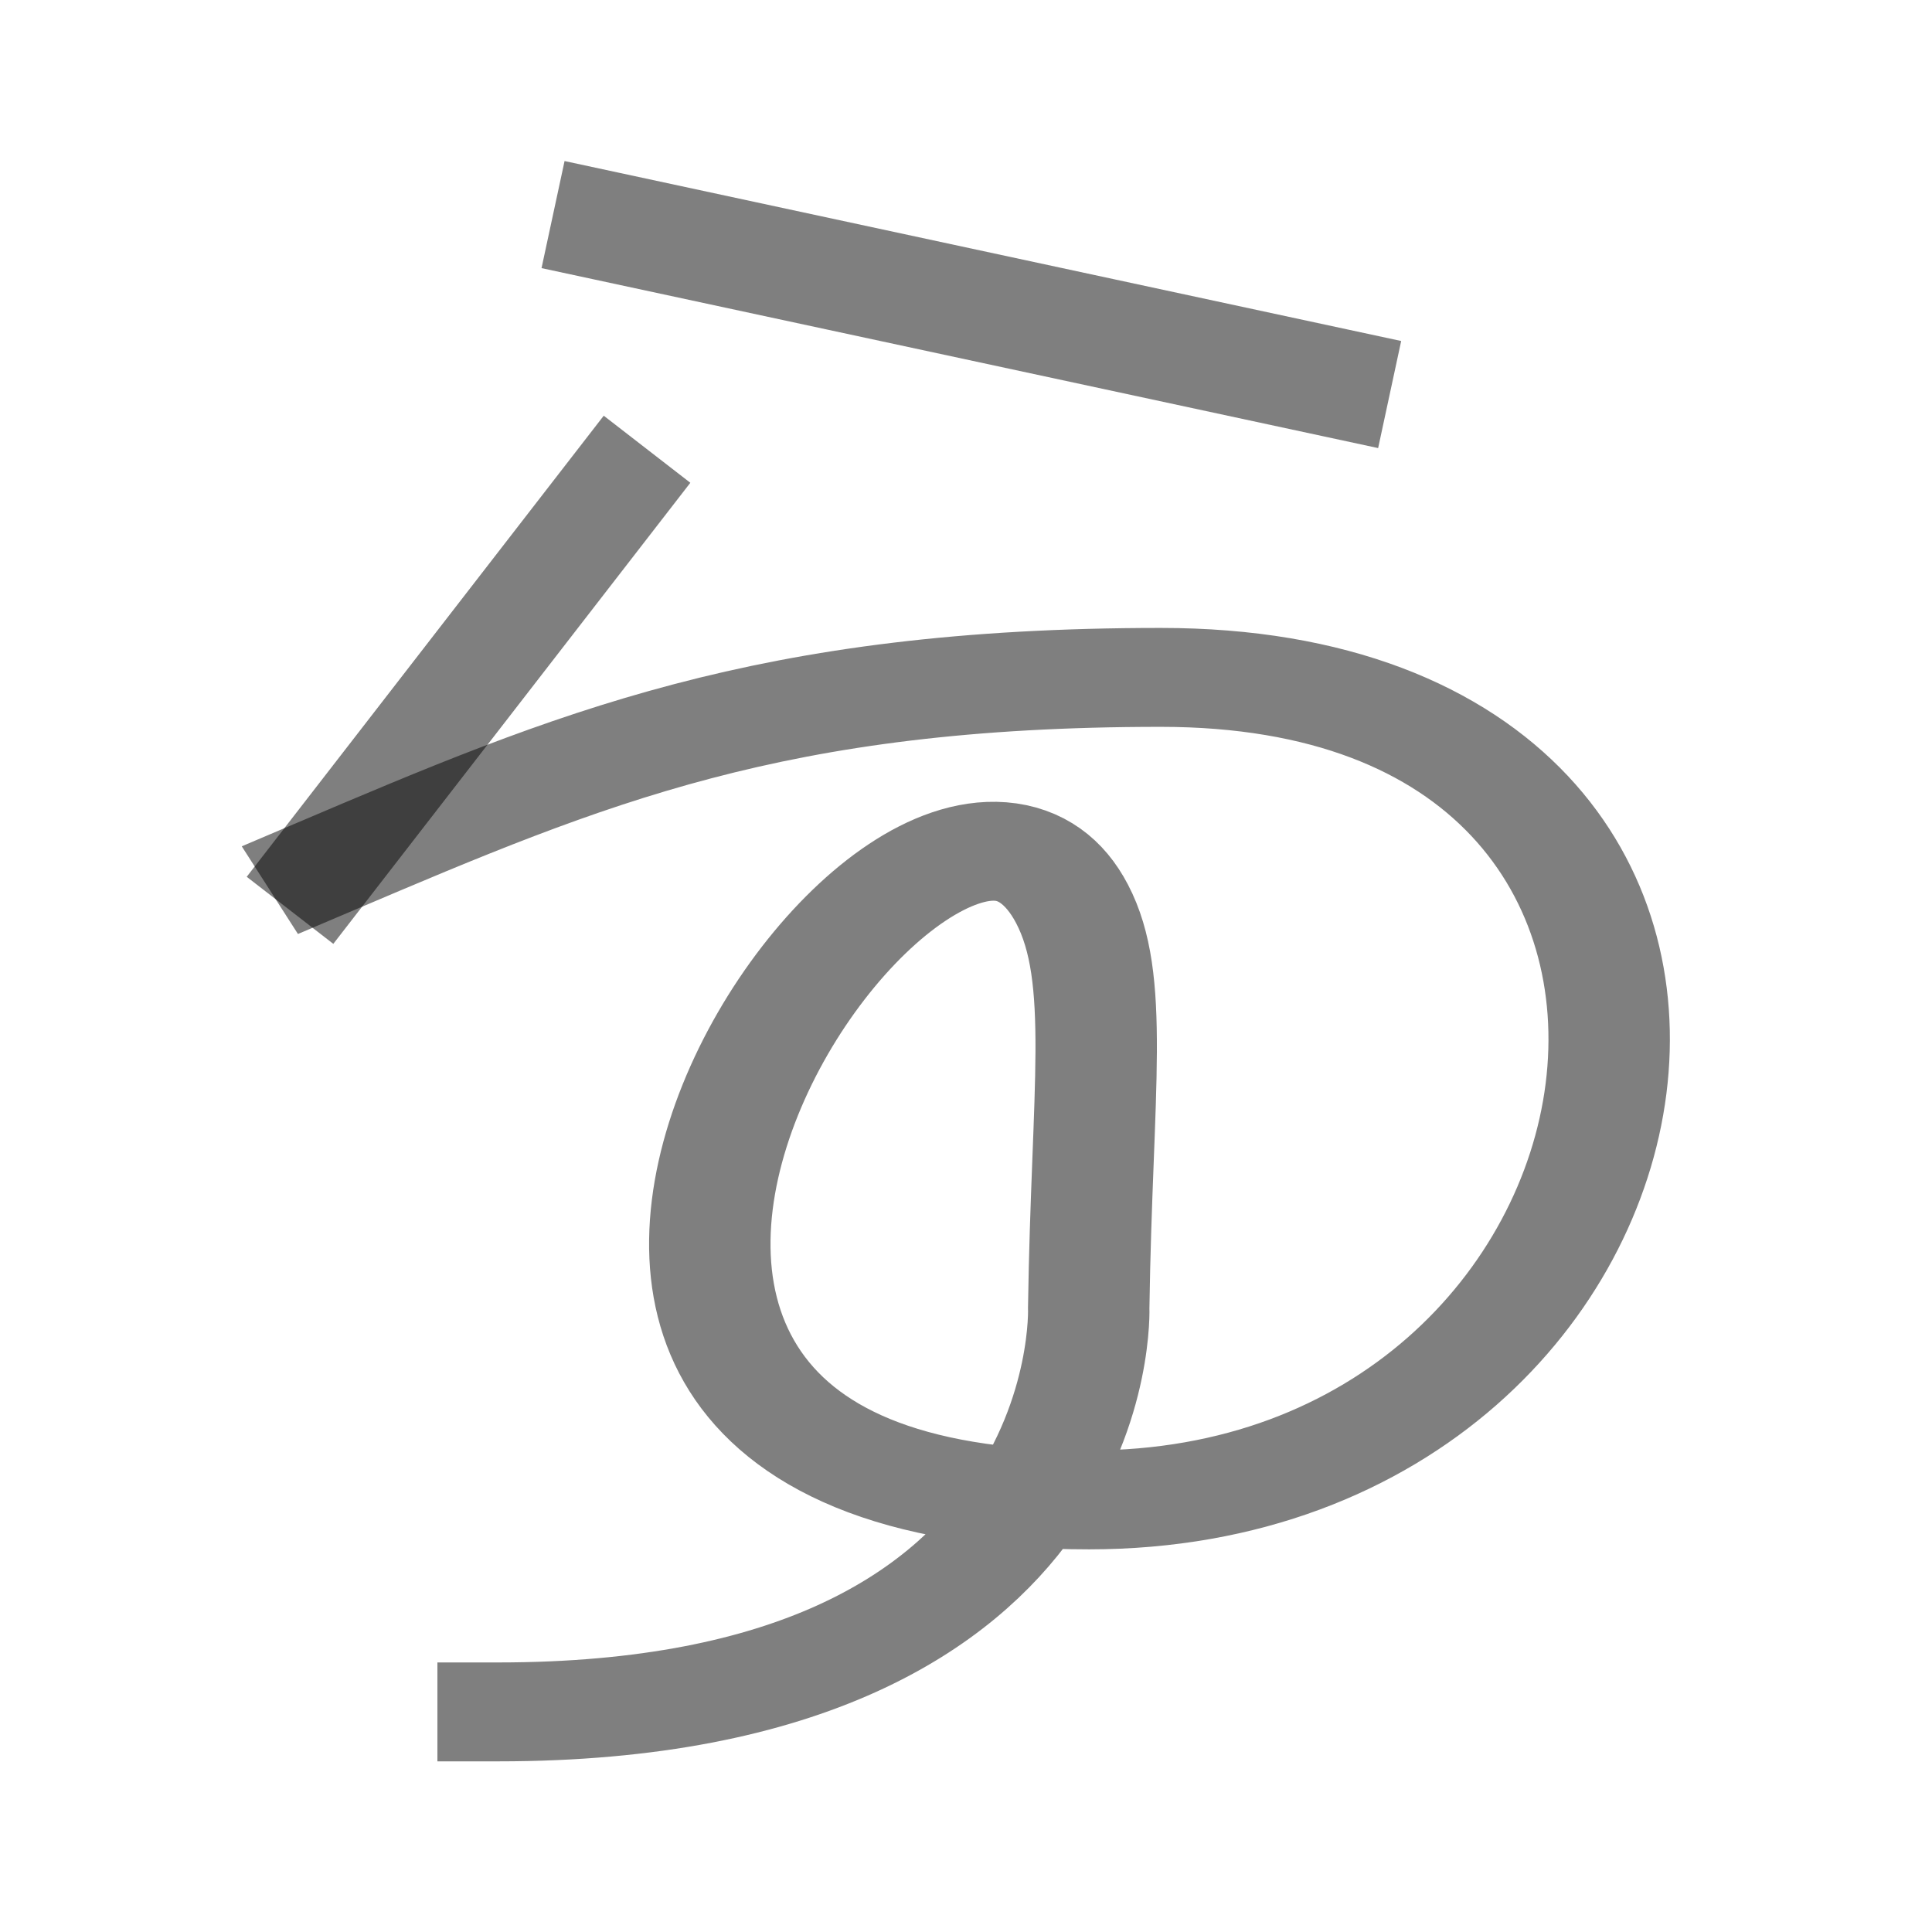 <?xml version="1.0" encoding="UTF-8" standalone="no"?>
<!-- Created with Inkscape (http://www.inkscape.org/) -->

<svg
   width="1000"
   height="1000"
   viewBox="0 0 264.583 264.583"
   version="1.1"
   id="svg5"
   xmlns="http://www.w3.org/2000/svg"
   xmlns:svg="http://www.w3.org/2000/svg">
  <defs
     id="defs2" />
  <path
     style="fill:none;stroke:#000000;stroke-width:15;stroke-linecap:square;stroke-linejoin:miter;stroke-opacity:0.502;paint-order:stroke markers fill"
     d="M 83.071,30.964 182.978,52.454"
     id="path6" />
  <g
     id="layer1"
     transform="matrix(0.928,0,0,0.756,10.188,53.059)"
     style="stroke-width:1.194">
    <path
       style="fill:none;fill-opacity:0.5;stroke:#000000;stroke-width:17.917;stroke-linecap:square;stroke-linejoin:miter;stroke-opacity:0.5;paint-order:stroke markers fill"
       d="M 36.786,86.919 C 74.799,67.069 102.822,52.523 160.336,52.523 c 99.444,0 79.268,148.995 -10.604,148.995 -112.97,0 -23.448,-157.168 -2.502,-107.961 5.736,13.475 2.934,33.64 2.457,73.096 0,0 2.463,73.269 -87.157,73.269"
       id="path14533" />
  </g>
  <path
     style="fill:none;stroke:#000000;stroke-width:15;stroke-linecap:square;stroke-linejoin:miter;stroke-opacity:0.502;paint-order:stroke markers fill"
     d="m 44.309,118.737 39.709,-51.284"
     id="path1" />
</svg>
